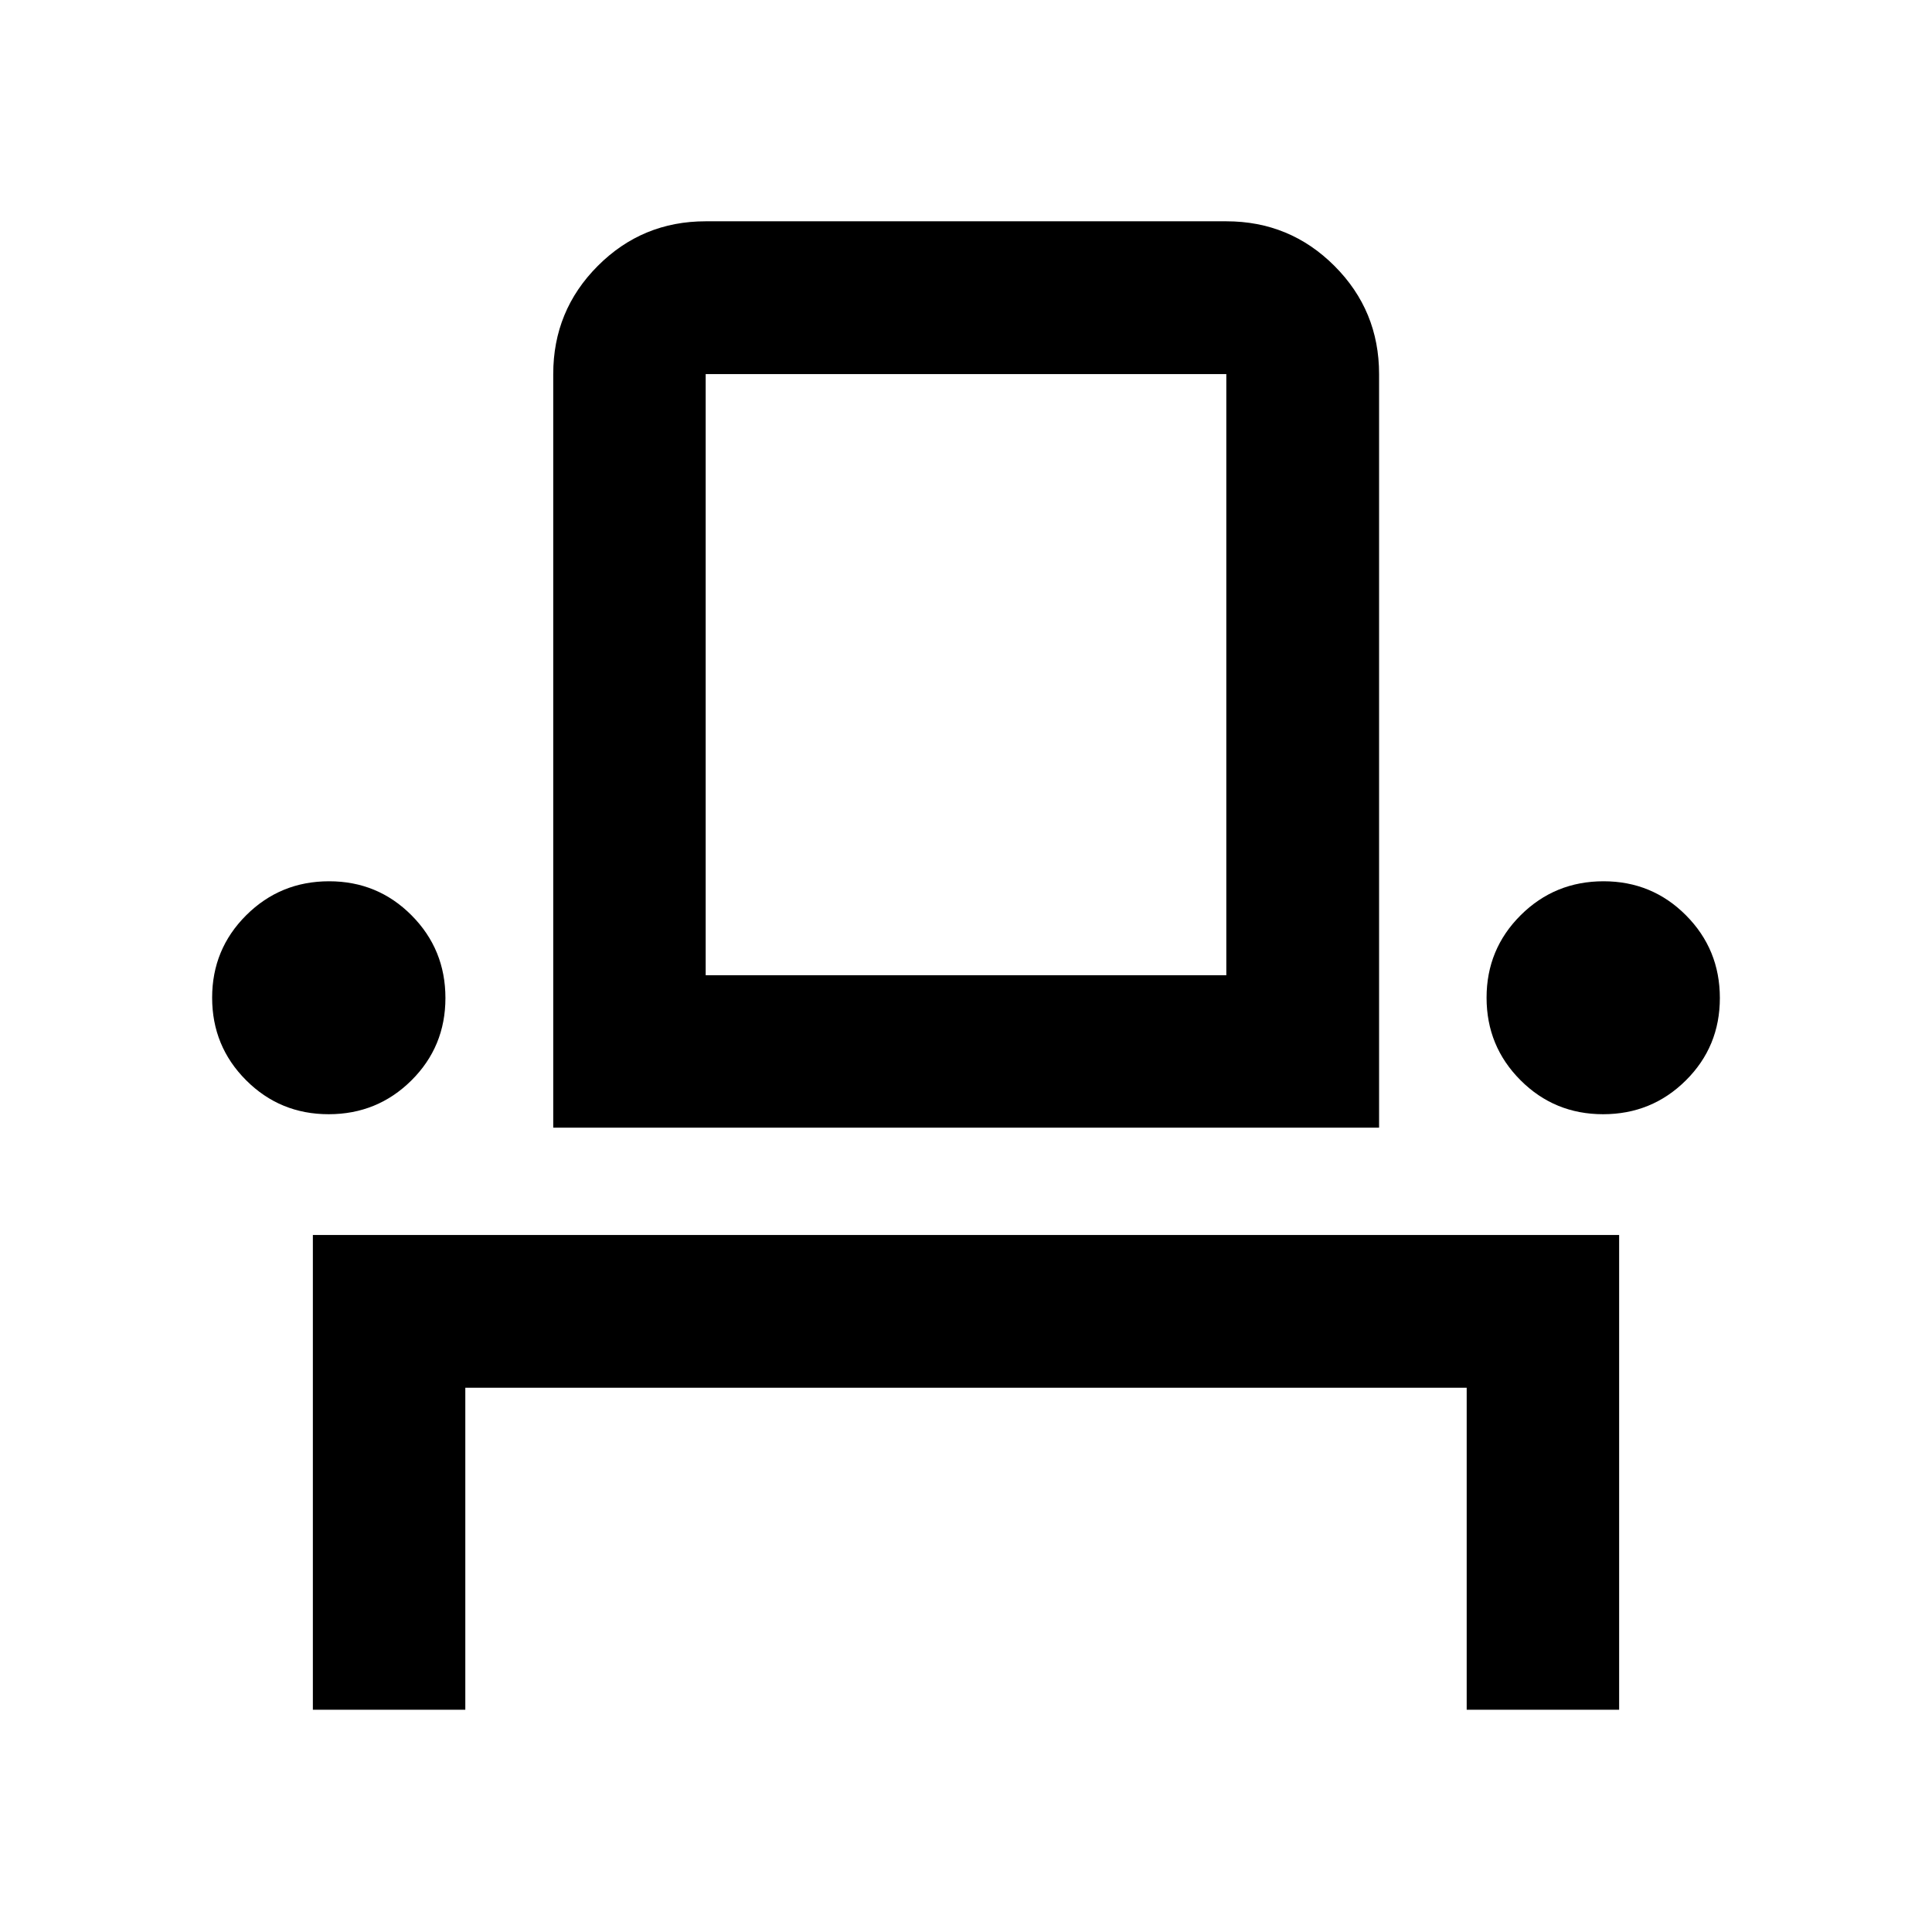 <svg xmlns="http://www.w3.org/2000/svg" height="40" viewBox="0 -960 960 960" width="40"><path d="M155.46-110.43v-235.92h649.08v235.92h-75.75v-160H231.21v160h-75.75Zm7.85-295.92q-24.17 0-41.03-16.89-16.87-16.88-16.87-41.01 0-24.12 16.95-40.99 16.95-16.86 41.17-16.86 24.15 0 40.97 16.92 16.83 16.92 16.83 41.09t-16.92 40.96q-16.92 16.78-41.1 16.78Zm111.59 6.67v-374.45q0-31.56 22.13-53.74 22.13-22.17 53.62-22.17h258.7q31.56 0 53.73 22.17 22.18 22.18 22.18 53.74v374.45H274.9Zm521.68-6.67q-24.18 0-41.04-16.89-16.87-16.88-16.87-41.01 0-24.12 16.95-40.99 16.95-16.86 41.17-16.86 24.15 0 40.97 16.92 16.83 16.92 16.83 41.09t-16.92 40.96q-16.92 16.78-41.09 16.78Zm-445.93-69.08h258.7v-298.7h-258.7v298.7Zm0 0h258.7-258.7Z"/></svg>